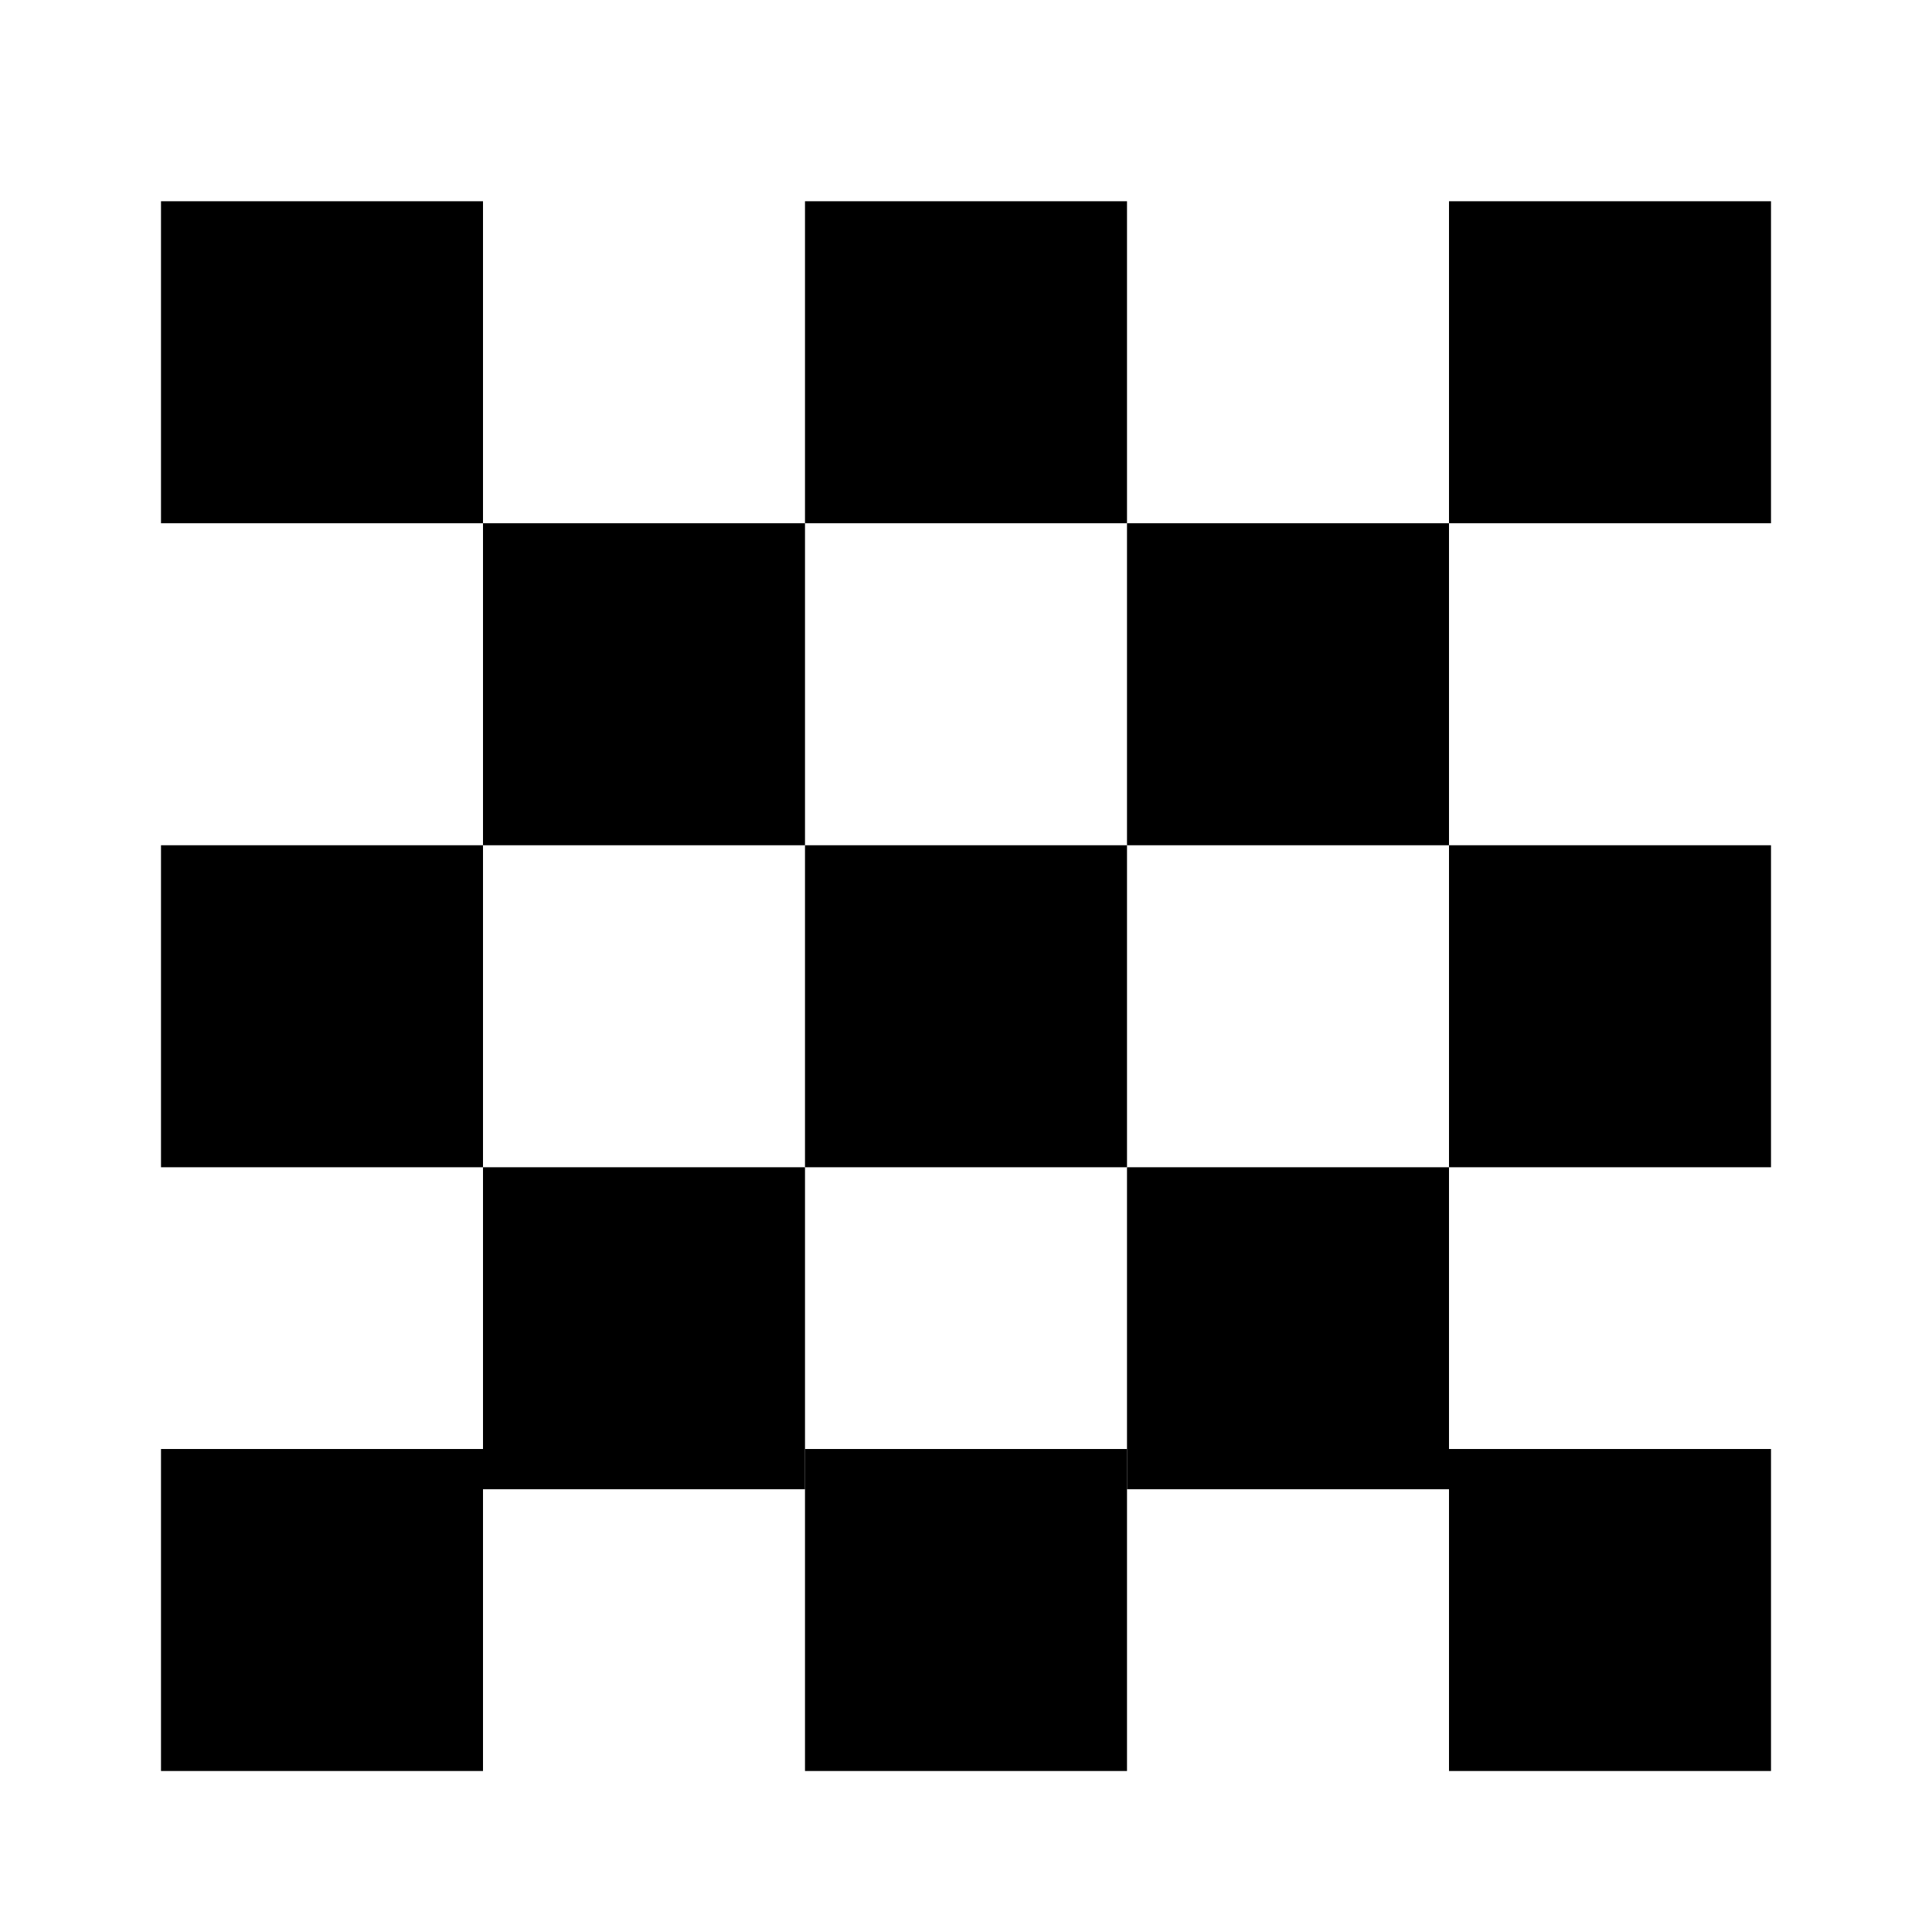 <svg width="48" height="48" viewBox="0 0 48 48" fill="none" xmlns="http://www.w3.org/2000/svg" stroke="currentColor" stroke-width="4">
<path d="M6 7H10V11H6V7Z" fill="currentColor" stroke="none" stroke-width="none" stroke-linecap="butt"></path>
<path d="M6 23H10V27H6V23Z" fill="currentColor" stroke="none" stroke-width="none" stroke-linecap="butt"></path>
<path d="M6 38H10V42H6V38Z" fill="currentColor" stroke="none" stroke-width="none" stroke-linecap="butt"></path>
<path d="M14 15H18V19H14V15Z" fill="currentColor" stroke="none" stroke-width="none" stroke-linecap="butt"></path>
<path d="M14 31H18V35H14V31Z" fill="currentColor" stroke="none" stroke-width="none" stroke-linecap="butt"></path>
<path d="M22 7H26V11H22V7Z" fill="currentColor" stroke="none" stroke-width="none" stroke-linecap="butt"></path>
<path d="M22 23H26V27H22V23Z" fill="currentColor" stroke="none" stroke-width="none" stroke-linecap="butt"></path>
<path d="M22 38H26V42H22V38Z" fill="currentColor" stroke="none" stroke-width="none" stroke-linecap="butt"></path>
<path d="M30 15H34V19H30V15Z" fill="currentColor" stroke="none" stroke-width="none" stroke-linecap="butt"></path>
<path d="M30 31H34V35H30V31Z" fill="currentColor" stroke="none" stroke-width="none" stroke-linecap="butt"></path>
<path d="M38 7H42V11H38V7Z" fill="currentColor" stroke="none" stroke-width="none" stroke-linecap="butt"></path>
<path d="M38 23H42V27H38V23Z" fill="currentColor" stroke="none" stroke-width="none" stroke-linecap="butt"></path>
<path d="M38 38H42V42H38V38Z" fill="currentColor" stroke="none" stroke-width="none" stroke-linecap="butt"></path>
<path d="M6 7H10V11H6V7Z" stroke-linecap="butt"></path>
<path d="M6 23H10V27H6V23Z" stroke-linecap="butt"></path>
<path d="M6 38H10V42H6V38Z" stroke-linecap="butt"></path>
<path d="M14 15H18V19H14V15Z" stroke-linecap="butt"></path>
<path d="M14 31H18V35H14V31Z" stroke-linecap="butt"></path>
<path d="M22 7H26V11H22V7Z" stroke-linecap="butt"></path>
<path d="M22 23H26V27H22V23Z" stroke-linecap="butt"></path>
<path d="M22 38H26V42H22V38Z" stroke-linecap="butt"></path>
<path d="M30 15H34V19H30V15Z" stroke-linecap="butt"></path>
<path d="M30 31H34V35H30V31Z" stroke-linecap="butt"></path>
<path d="M38 7H42V11H38V7Z" stroke-linecap="butt"></path>
<path d="M38 23H42V27H38V23Z" stroke-linecap="butt"></path>
<path d="M38 38H42V42H38V38Z" stroke-linecap="butt"></path>
</svg>